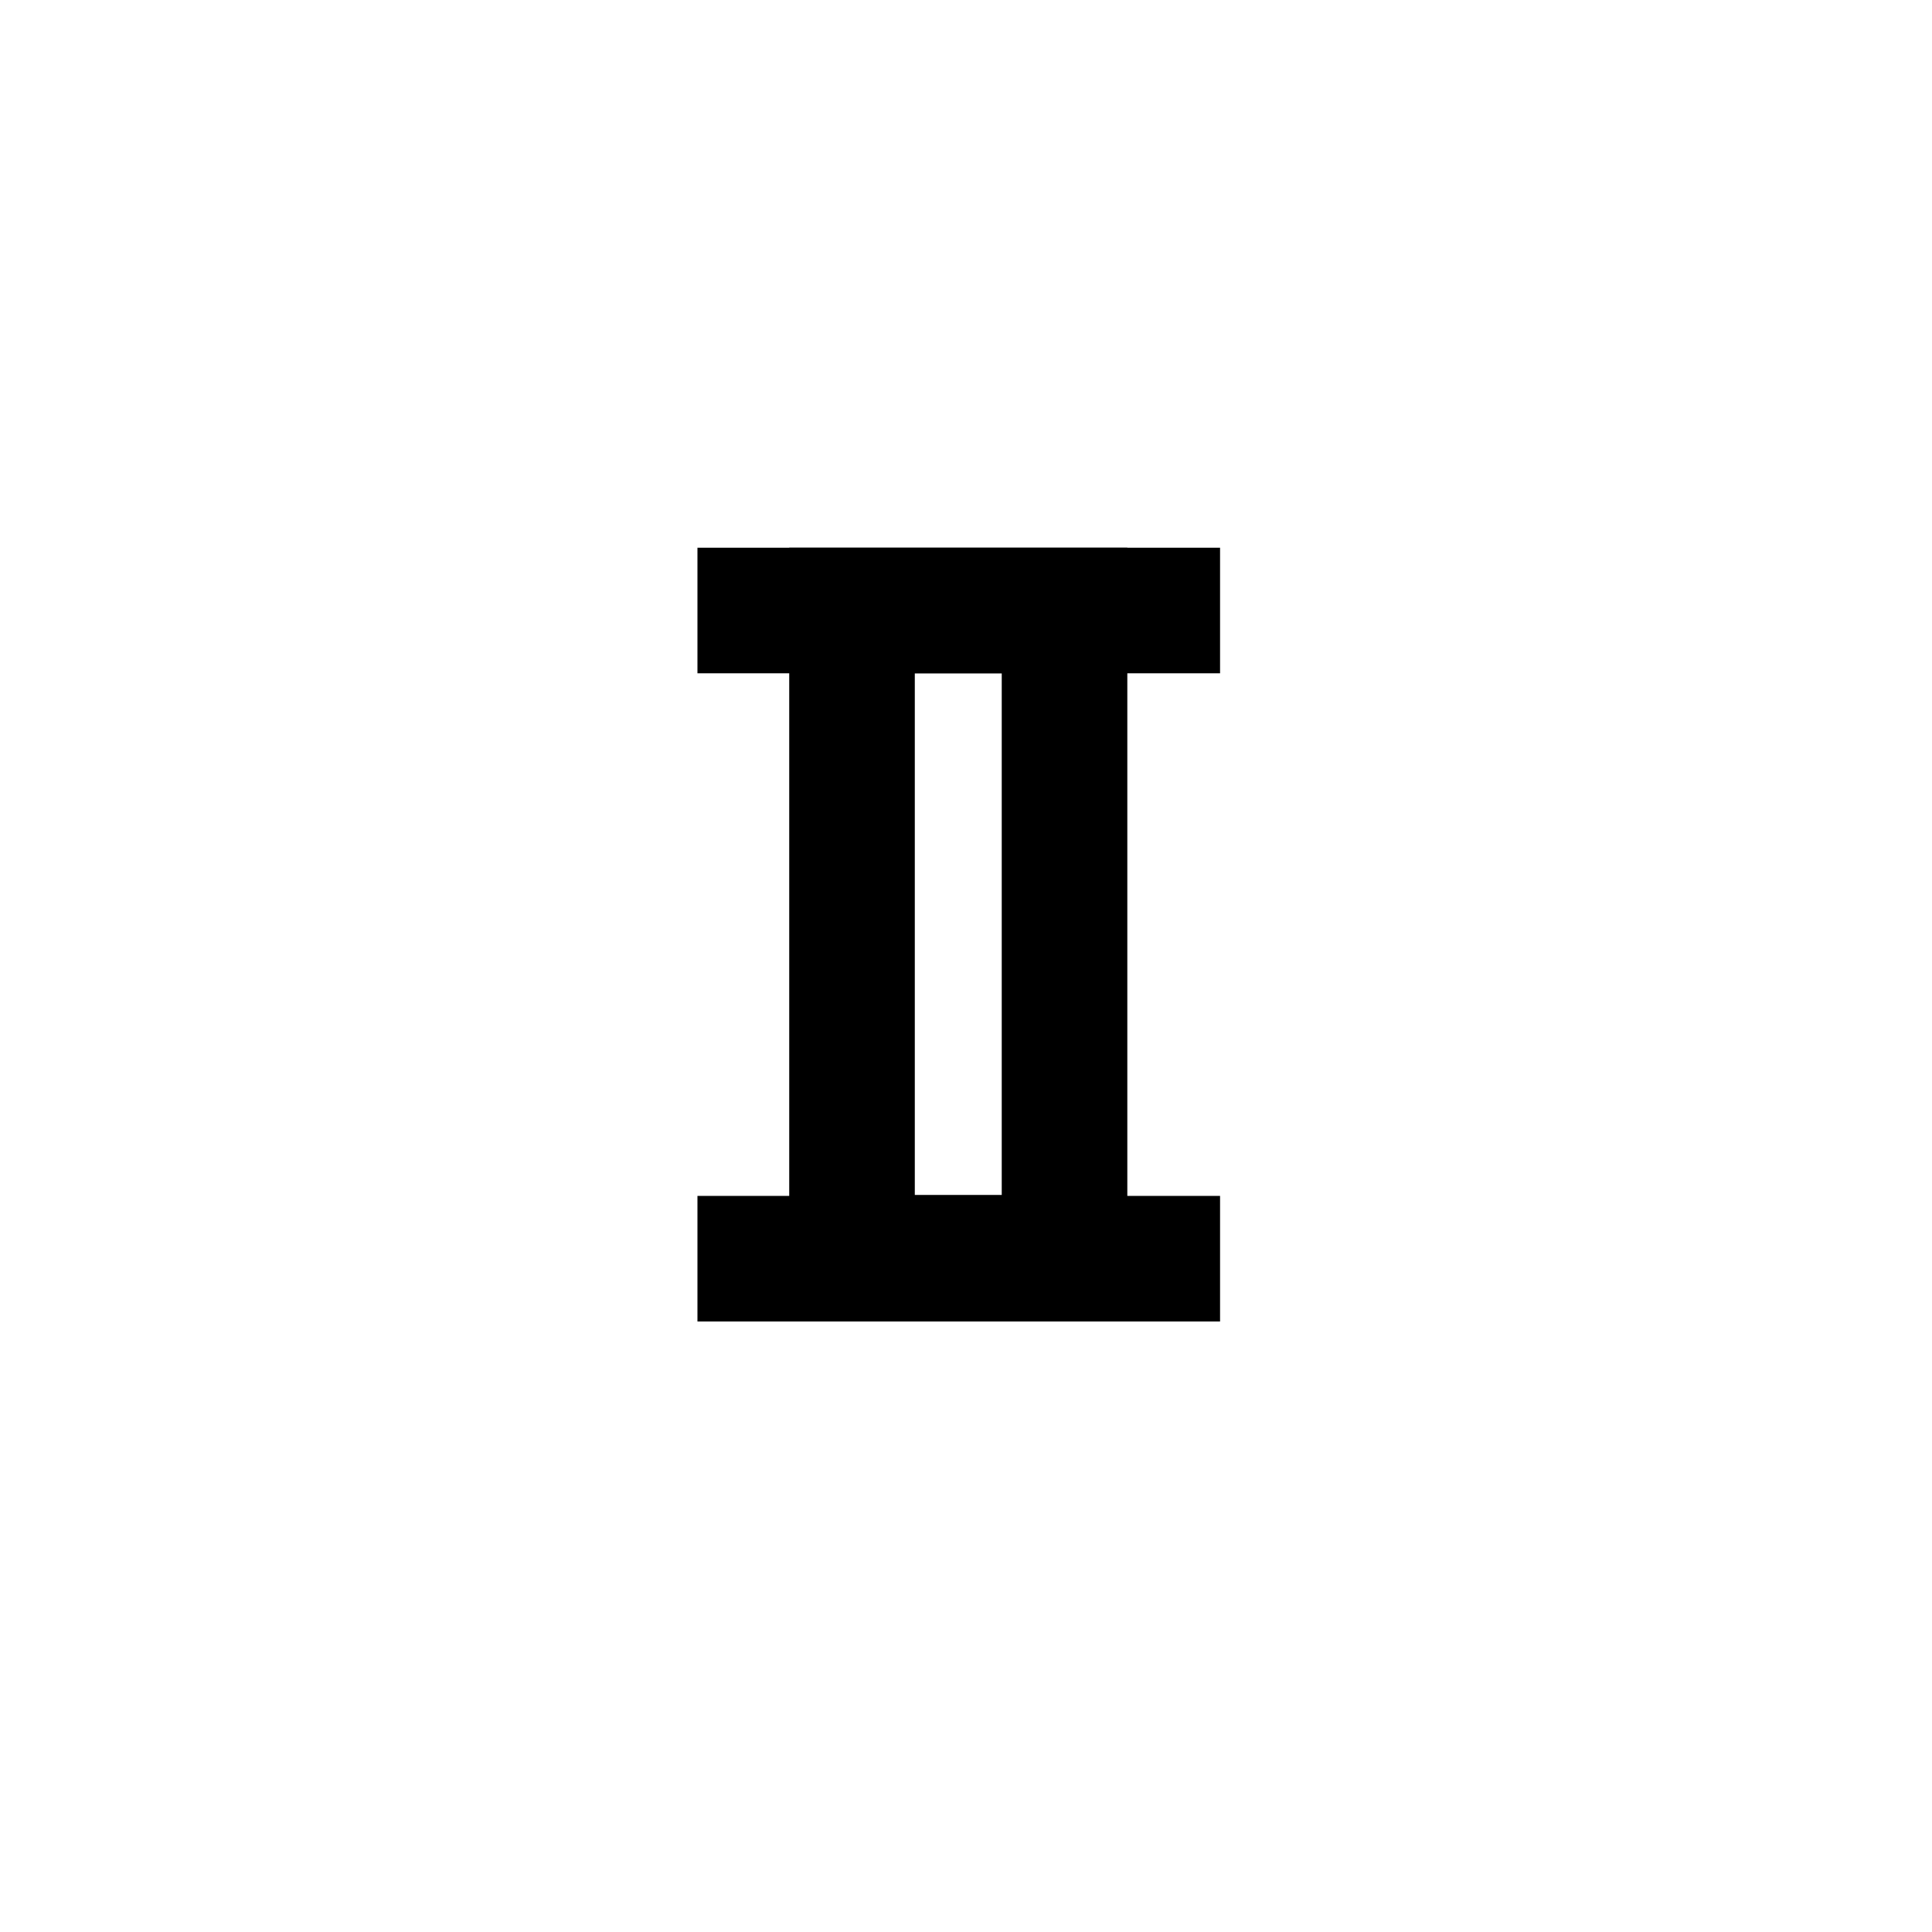 <?xml version="1.0" encoding="utf-8"?>
<!-- Generator: Adobe Illustrator 18.1.1, SVG Export Plug-In . SVG Version: 6.00 Build 0)  -->
<svg version="1.1" id="Layer_1" xmlns="http://www.w3.org/2000/svg" xmlns:xlink="http://www.w3.org/1999/xlink" x="0px" y="0px"
	 viewBox="0 0 200 200" enable-background="new 0 0 200 200" xml:space="preserve">
<g>
	
		<rect x="88.2" y="63.2" fill="none" stroke="#000000" stroke-width="13" stroke-linecap="square" stroke-miterlimit="10" width="22" height="67"/>
	<line fill="none" stroke="#000000" stroke-width="13" stroke-miterlimit="10" x1="126.3" y1="63.2" x2="72.2" y2="63.2"/>
	<line fill="none" stroke="#000000" stroke-width="13" stroke-miterlimit="10" x1="126.3" y1="130.3" x2="72.2" y2="130.3"/>
</g>
</svg>
